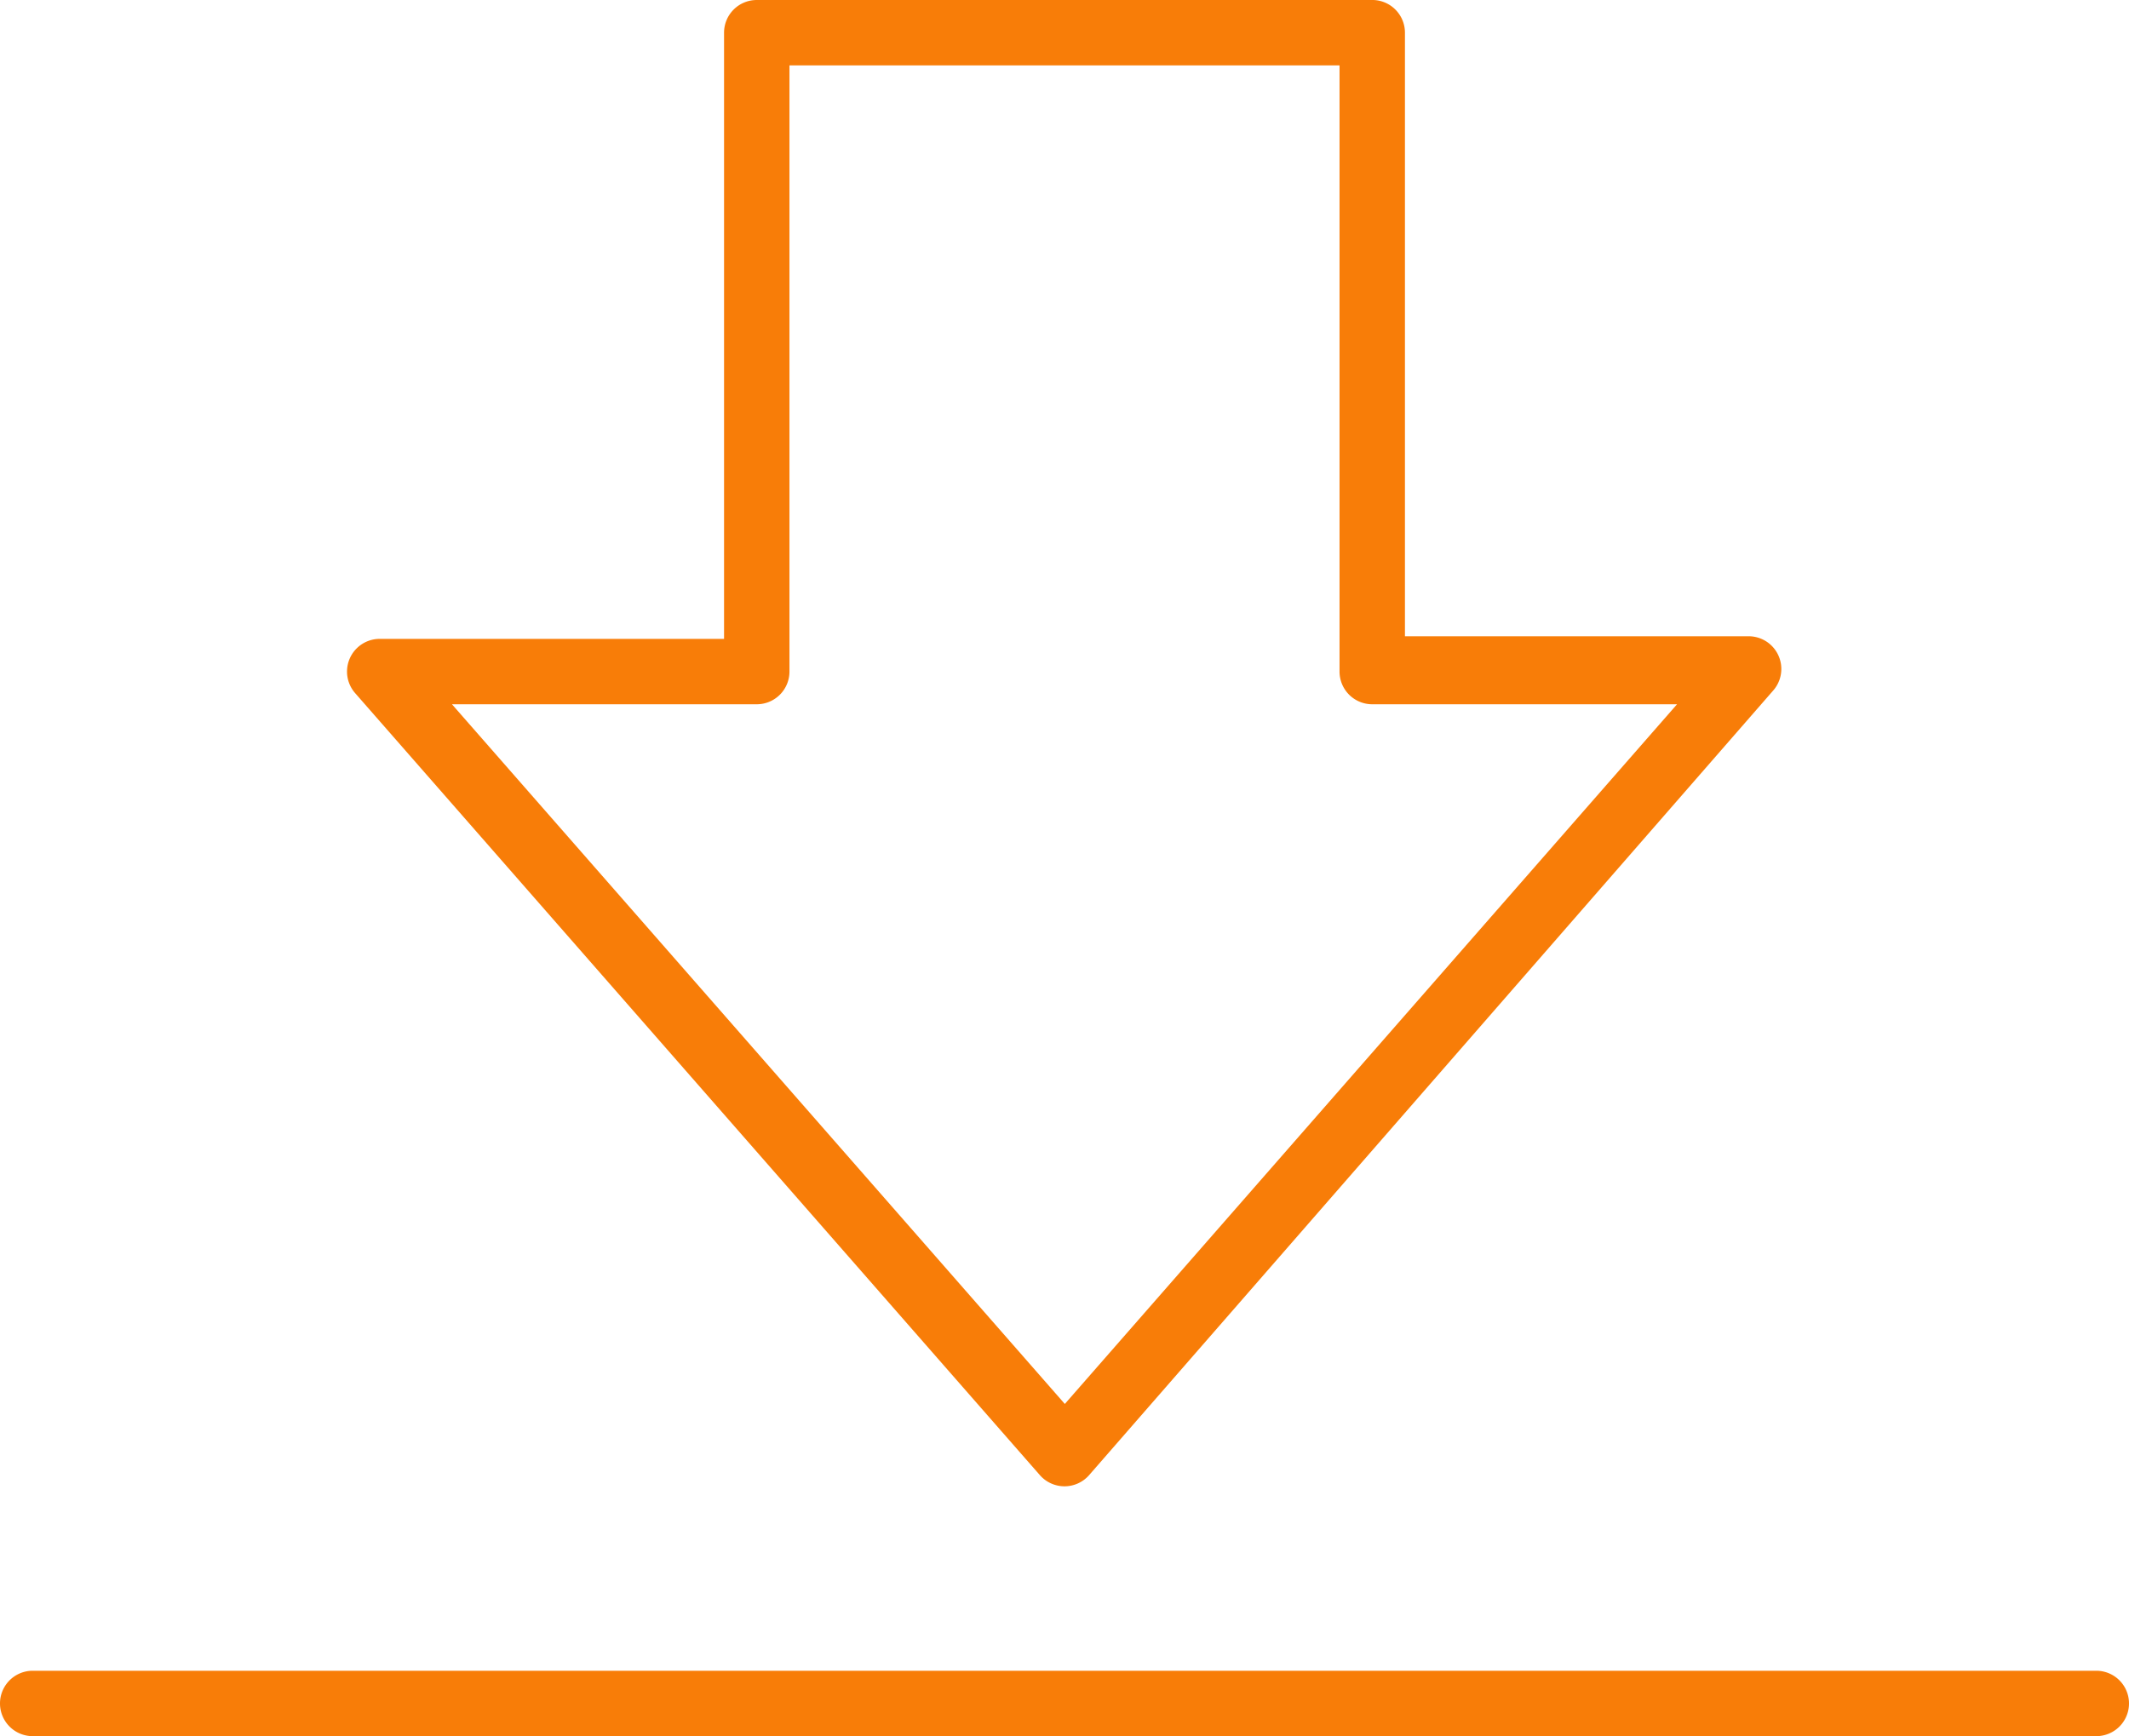 <svg id="Layer_1" data-name="Layer 1" xmlns="http://www.w3.org/2000/svg" viewBox="0 0 32.55 26.55"><defs><style>.cls-1{fill:#f87d08;}</style></defs><title>Artboard 1</title><path class="cls-1" d="M32.05,25.55H.5a.5.5,0,0,0,0,1H32.05a.5.5,0,0,0,0-1Z"/><path class="cls-1" d="M15.9,22.56a.5.5,0,0,0,.75,0l10.46-12a.5.5,0,0,0-.38-.83H21.48V.5A.5.5,0,0,0,21,0H11.57a.5.5,0,0,0-.5.5V9.77H5.81a.5.5,0,0,0-.38.83ZM11.57,10.77a.5.5,0,0,0,.5-.5V1h8.41v9.27a.5.5,0,0,0,.5.5h4.66L16.28,21.47,6.91,10.77Z"/></svg>